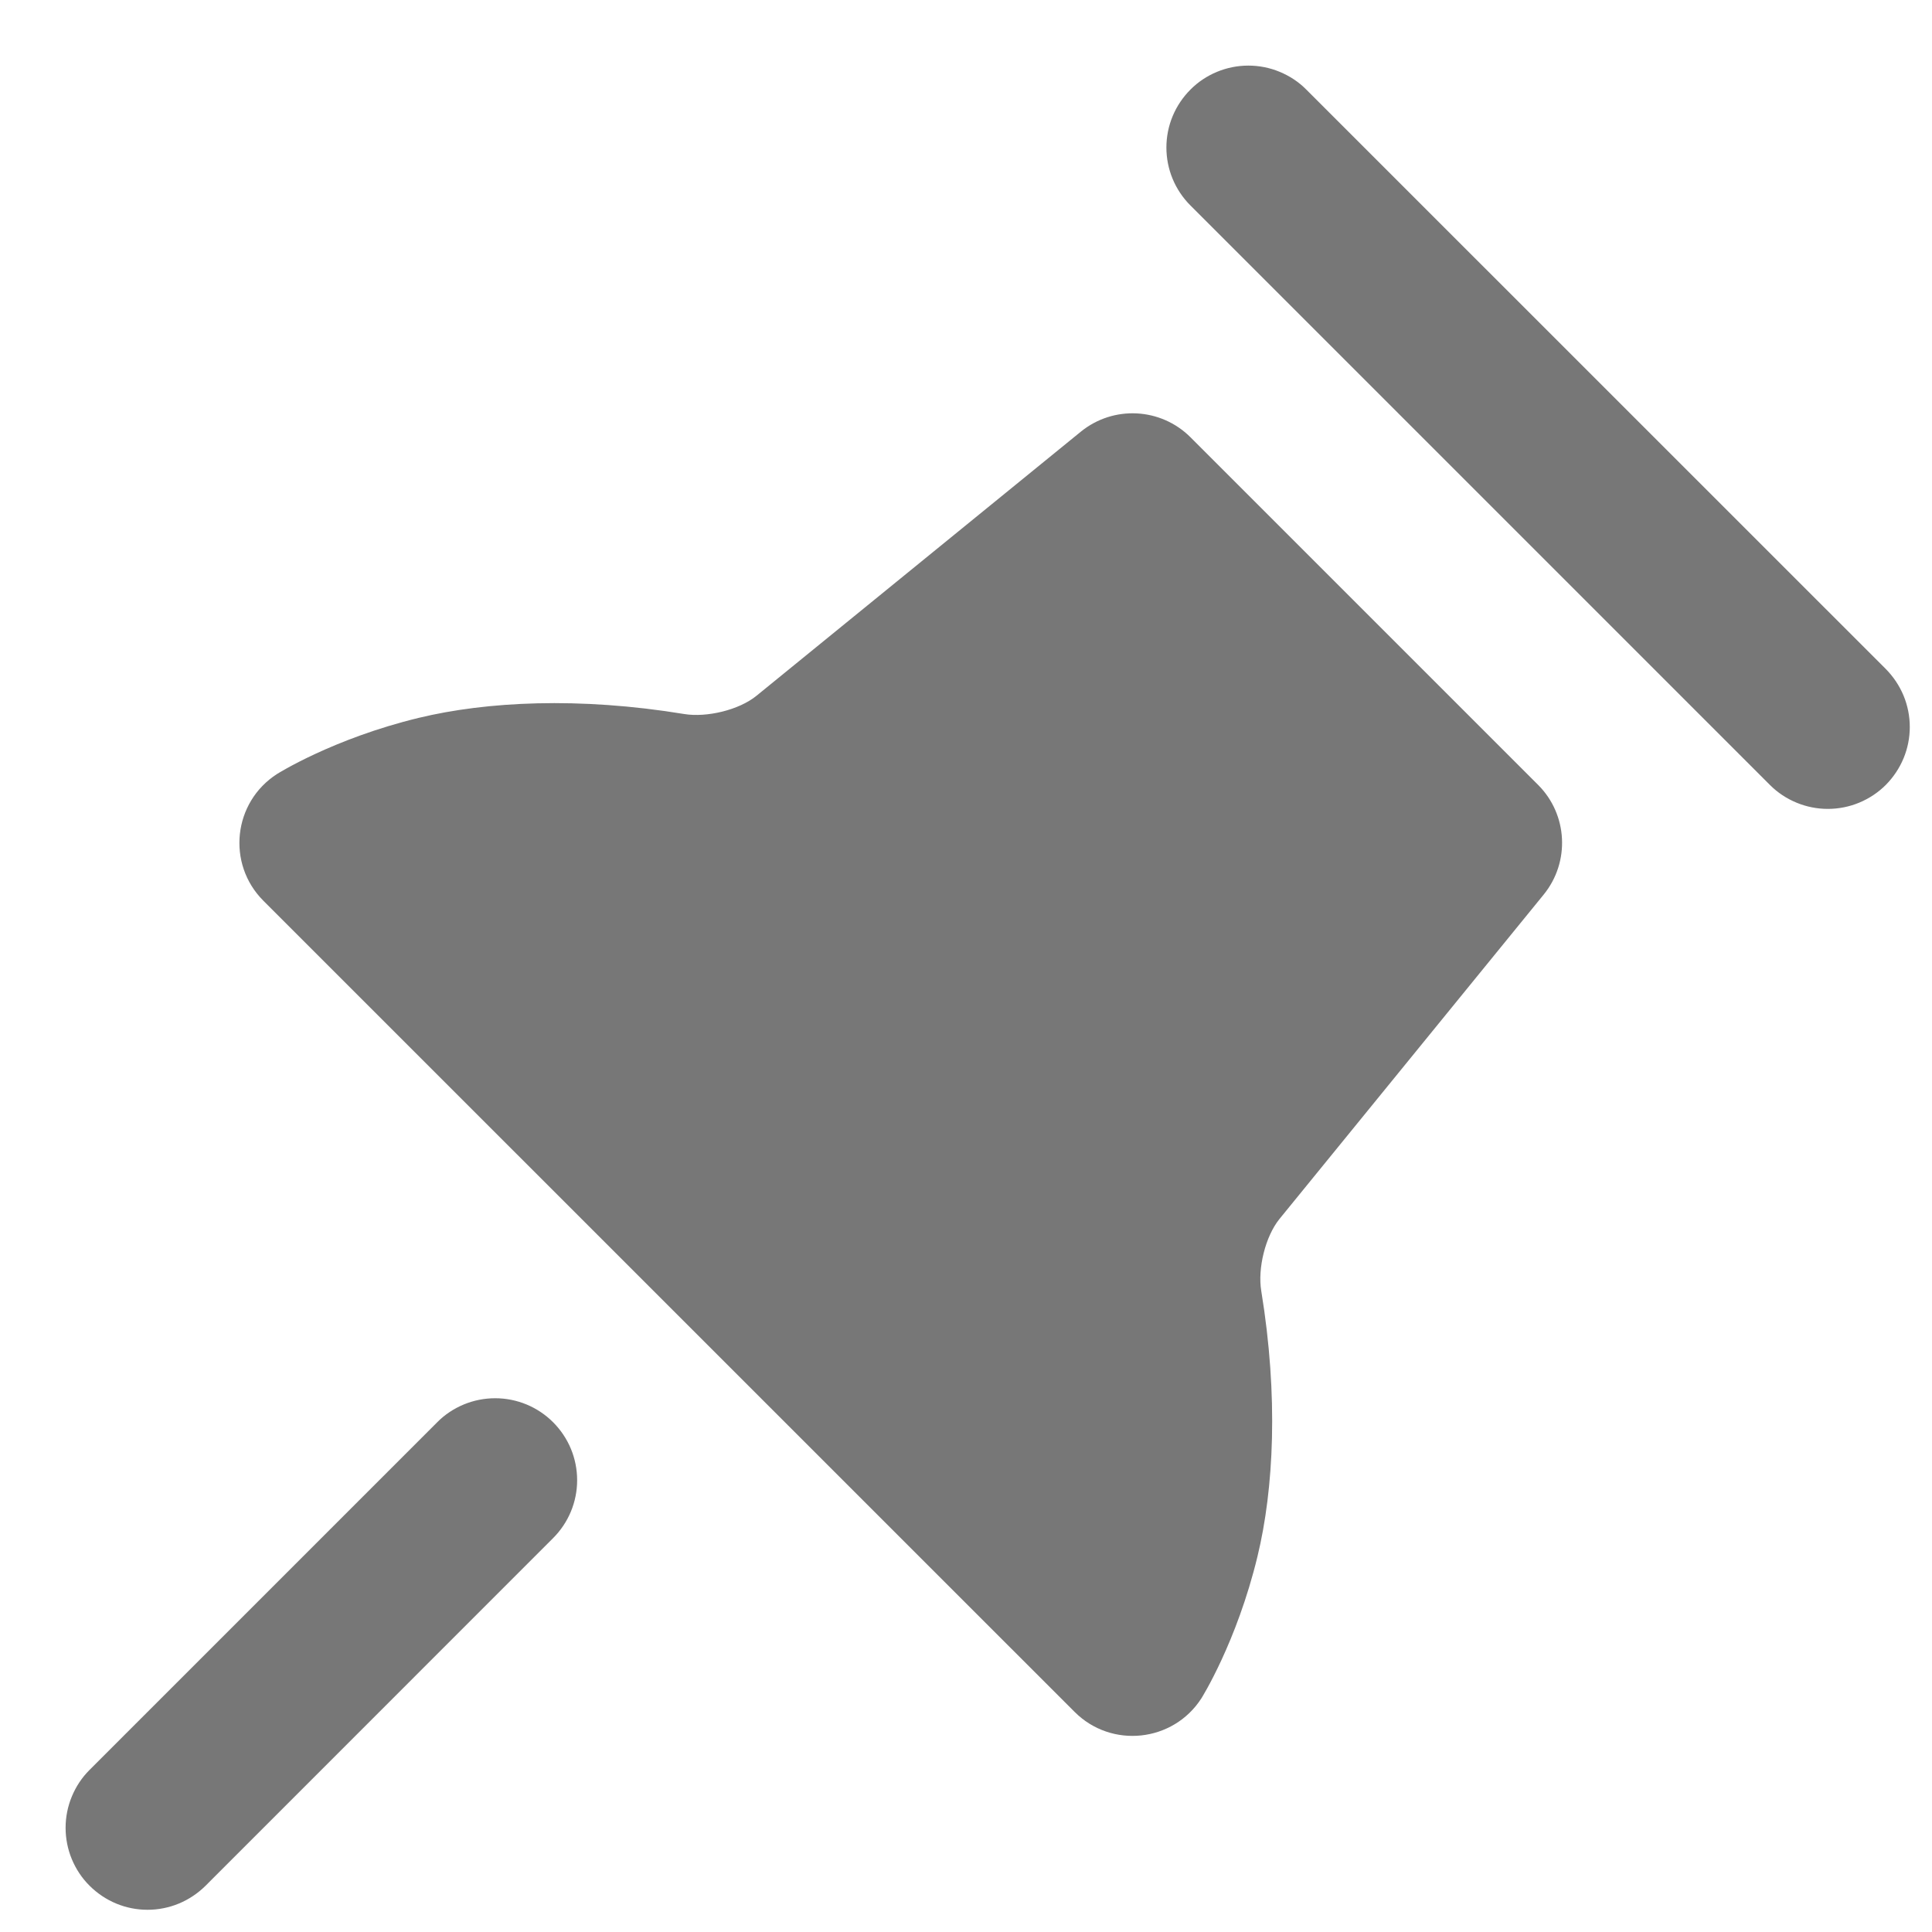 <svg width="22" height="22" viewBox="0 0 22 22" fill="none" xmlns="http://www.w3.org/2000/svg">
<path d="M14.875 1.02C14.789 0.933 14.686 0.865 14.572 0.818C14.459 0.771 14.338 0.747 14.215 0.747C14.093 0.747 13.972 0.771 13.858 0.818C13.745 0.865 13.642 0.933 13.556 1.02C13.469 1.107 13.4 1.21 13.353 1.323C13.306 1.436 13.282 1.557 13.282 1.68C13.282 1.802 13.306 1.924 13.353 2.037C13.4 2.15 13.469 2.253 13.556 2.34L20.154 8.938C20.241 9.025 20.343 9.093 20.457 9.14C20.57 9.187 20.691 9.211 20.814 9.211C20.936 9.211 21.058 9.187 21.171 9.14C21.284 9.093 21.387 9.025 21.474 8.938C21.56 8.851 21.629 8.748 21.676 8.635C21.723 8.522 21.747 8.401 21.747 8.278C21.747 8.156 21.723 8.034 21.676 7.921C21.629 7.808 21.56 7.705 21.474 7.618L14.875 1.02ZM13.556 4.979C13.217 4.641 12.678 4.614 12.307 4.916L8.614 7.923C8.414 8.086 8.047 8.172 7.793 8.131C6.59 7.933 5.537 7.989 4.77 8.174C3.79 8.411 3.154 8.814 3.154 8.814C2.654 9.136 2.579 9.836 2.999 10.257L12.237 19.494C12.657 19.914 13.358 19.839 13.68 19.34C13.68 19.34 14.082 18.704 14.319 17.724C14.505 16.956 14.559 15.903 14.362 14.699C14.32 14.445 14.408 14.08 14.57 13.88L17.578 10.187C17.88 9.816 17.853 9.276 17.515 8.938L13.556 4.979ZM6.298 16.195C6.212 16.109 6.109 16.04 5.996 15.993C5.882 15.946 5.761 15.922 5.639 15.922C5.516 15.922 5.395 15.946 5.281 15.993C5.168 16.04 5.065 16.108 4.979 16.195L1.02 20.154C0.933 20.241 0.865 20.343 0.818 20.457C0.771 20.57 0.747 20.691 0.747 20.814C0.747 20.936 0.771 21.058 0.818 21.171C0.865 21.284 0.933 21.387 1.02 21.473C1.107 21.56 1.21 21.629 1.323 21.676C1.436 21.723 1.557 21.747 1.68 21.747C1.802 21.747 1.924 21.723 2.037 21.676C2.15 21.629 2.253 21.56 2.34 21.474L6.298 17.515C6.385 17.428 6.454 17.325 6.501 17.212C6.548 17.099 6.572 16.978 6.572 16.855C6.572 16.733 6.548 16.611 6.501 16.498C6.454 16.385 6.385 16.282 6.298 16.195Z" fill="#777777"/>
</svg>
